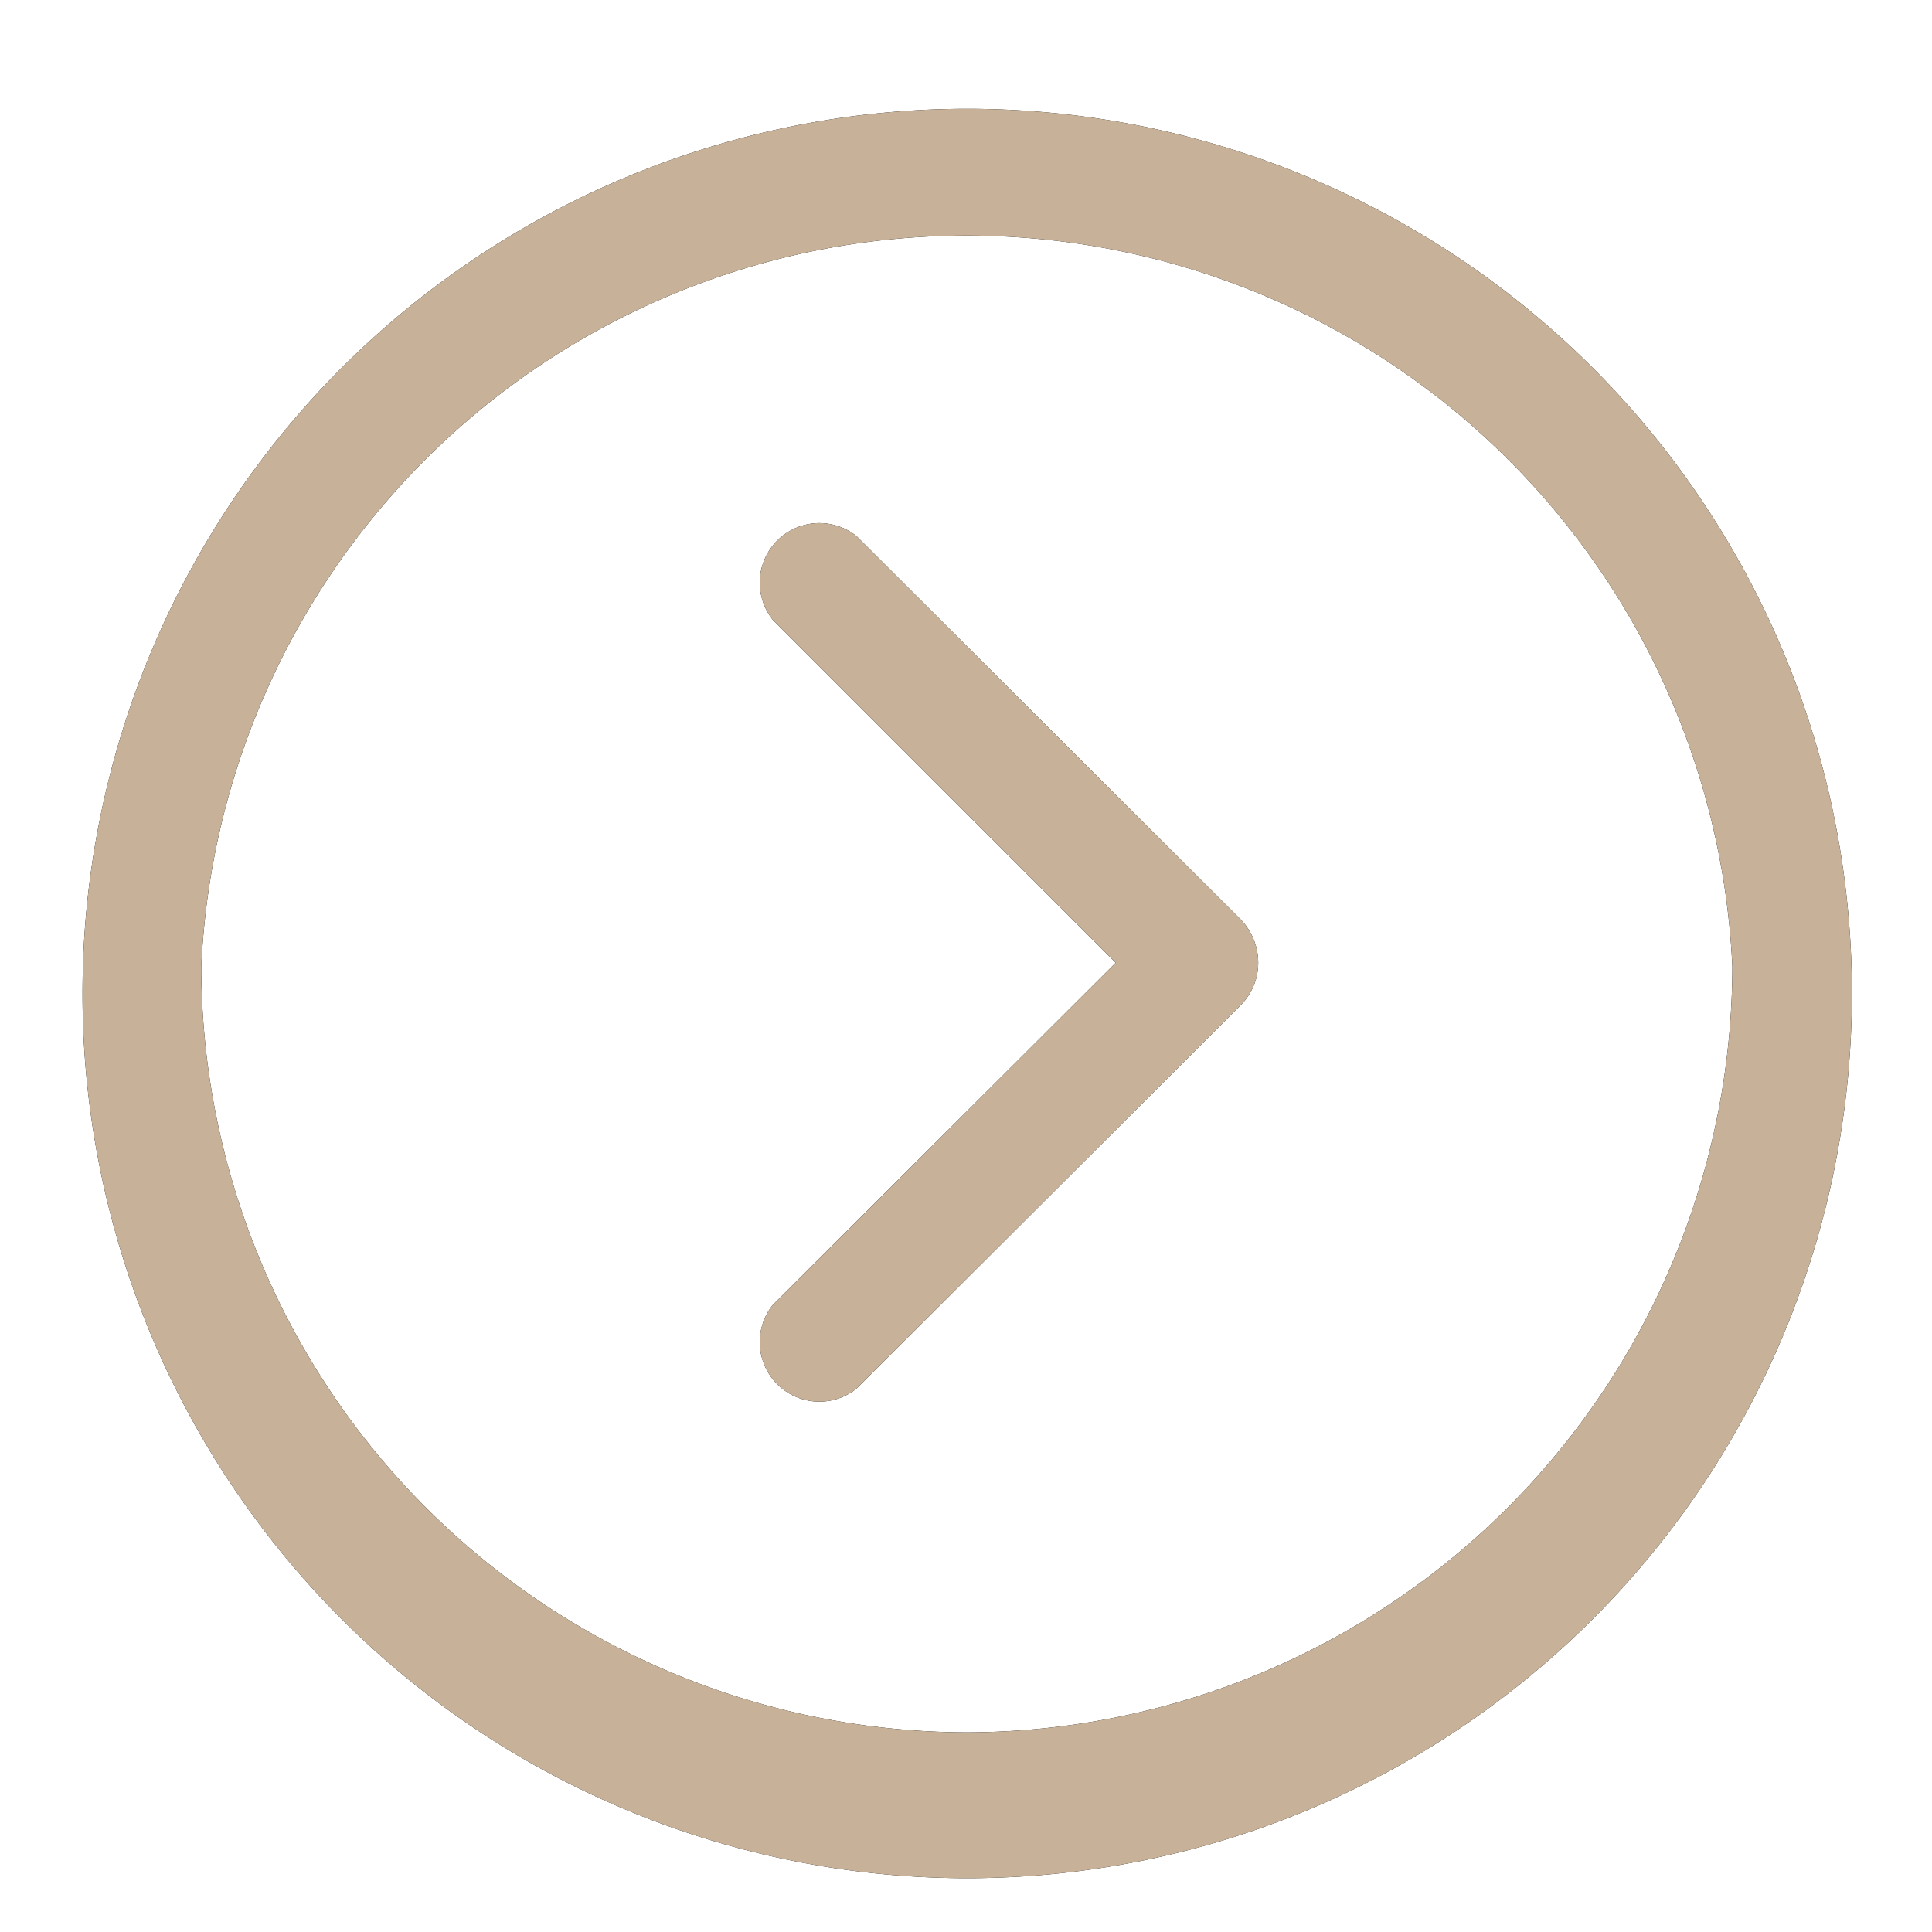 <svg xmlns="http://www.w3.org/2000/svg" xmlns:xlink="http://www.w3.org/1999/xlink" width="24" height="24" viewBox="0 0 24 24"><defs><path id="rthma" d="M979.63 5770.96c0 .19-.07.37-.21.52l-4.78 4.77a.74.74 0 0 1-1.04-1.04l4.26-4.25-4.26-4.26a.74.74 0 0 1 1.04-1.04l4.78 4.77c.14.15.21.34.21.53zm7.37.05a10.99 10.99 0 1 1-21.97 0 10.99 10.99 0 0 1 21.97 0zm-1.48 0a9.52 9.52 0 0 0-19.02 0 9.53 9.53 0 0 0 9.51 9.51 9.53 9.53 0 0 0 9.51-9.51z"/></defs><g><g transform="translate(-964 -5759)"><use xlink:href="#rthma"/><use fill="#c7b299" xlink:href="#rthma"/></g></g></svg>
